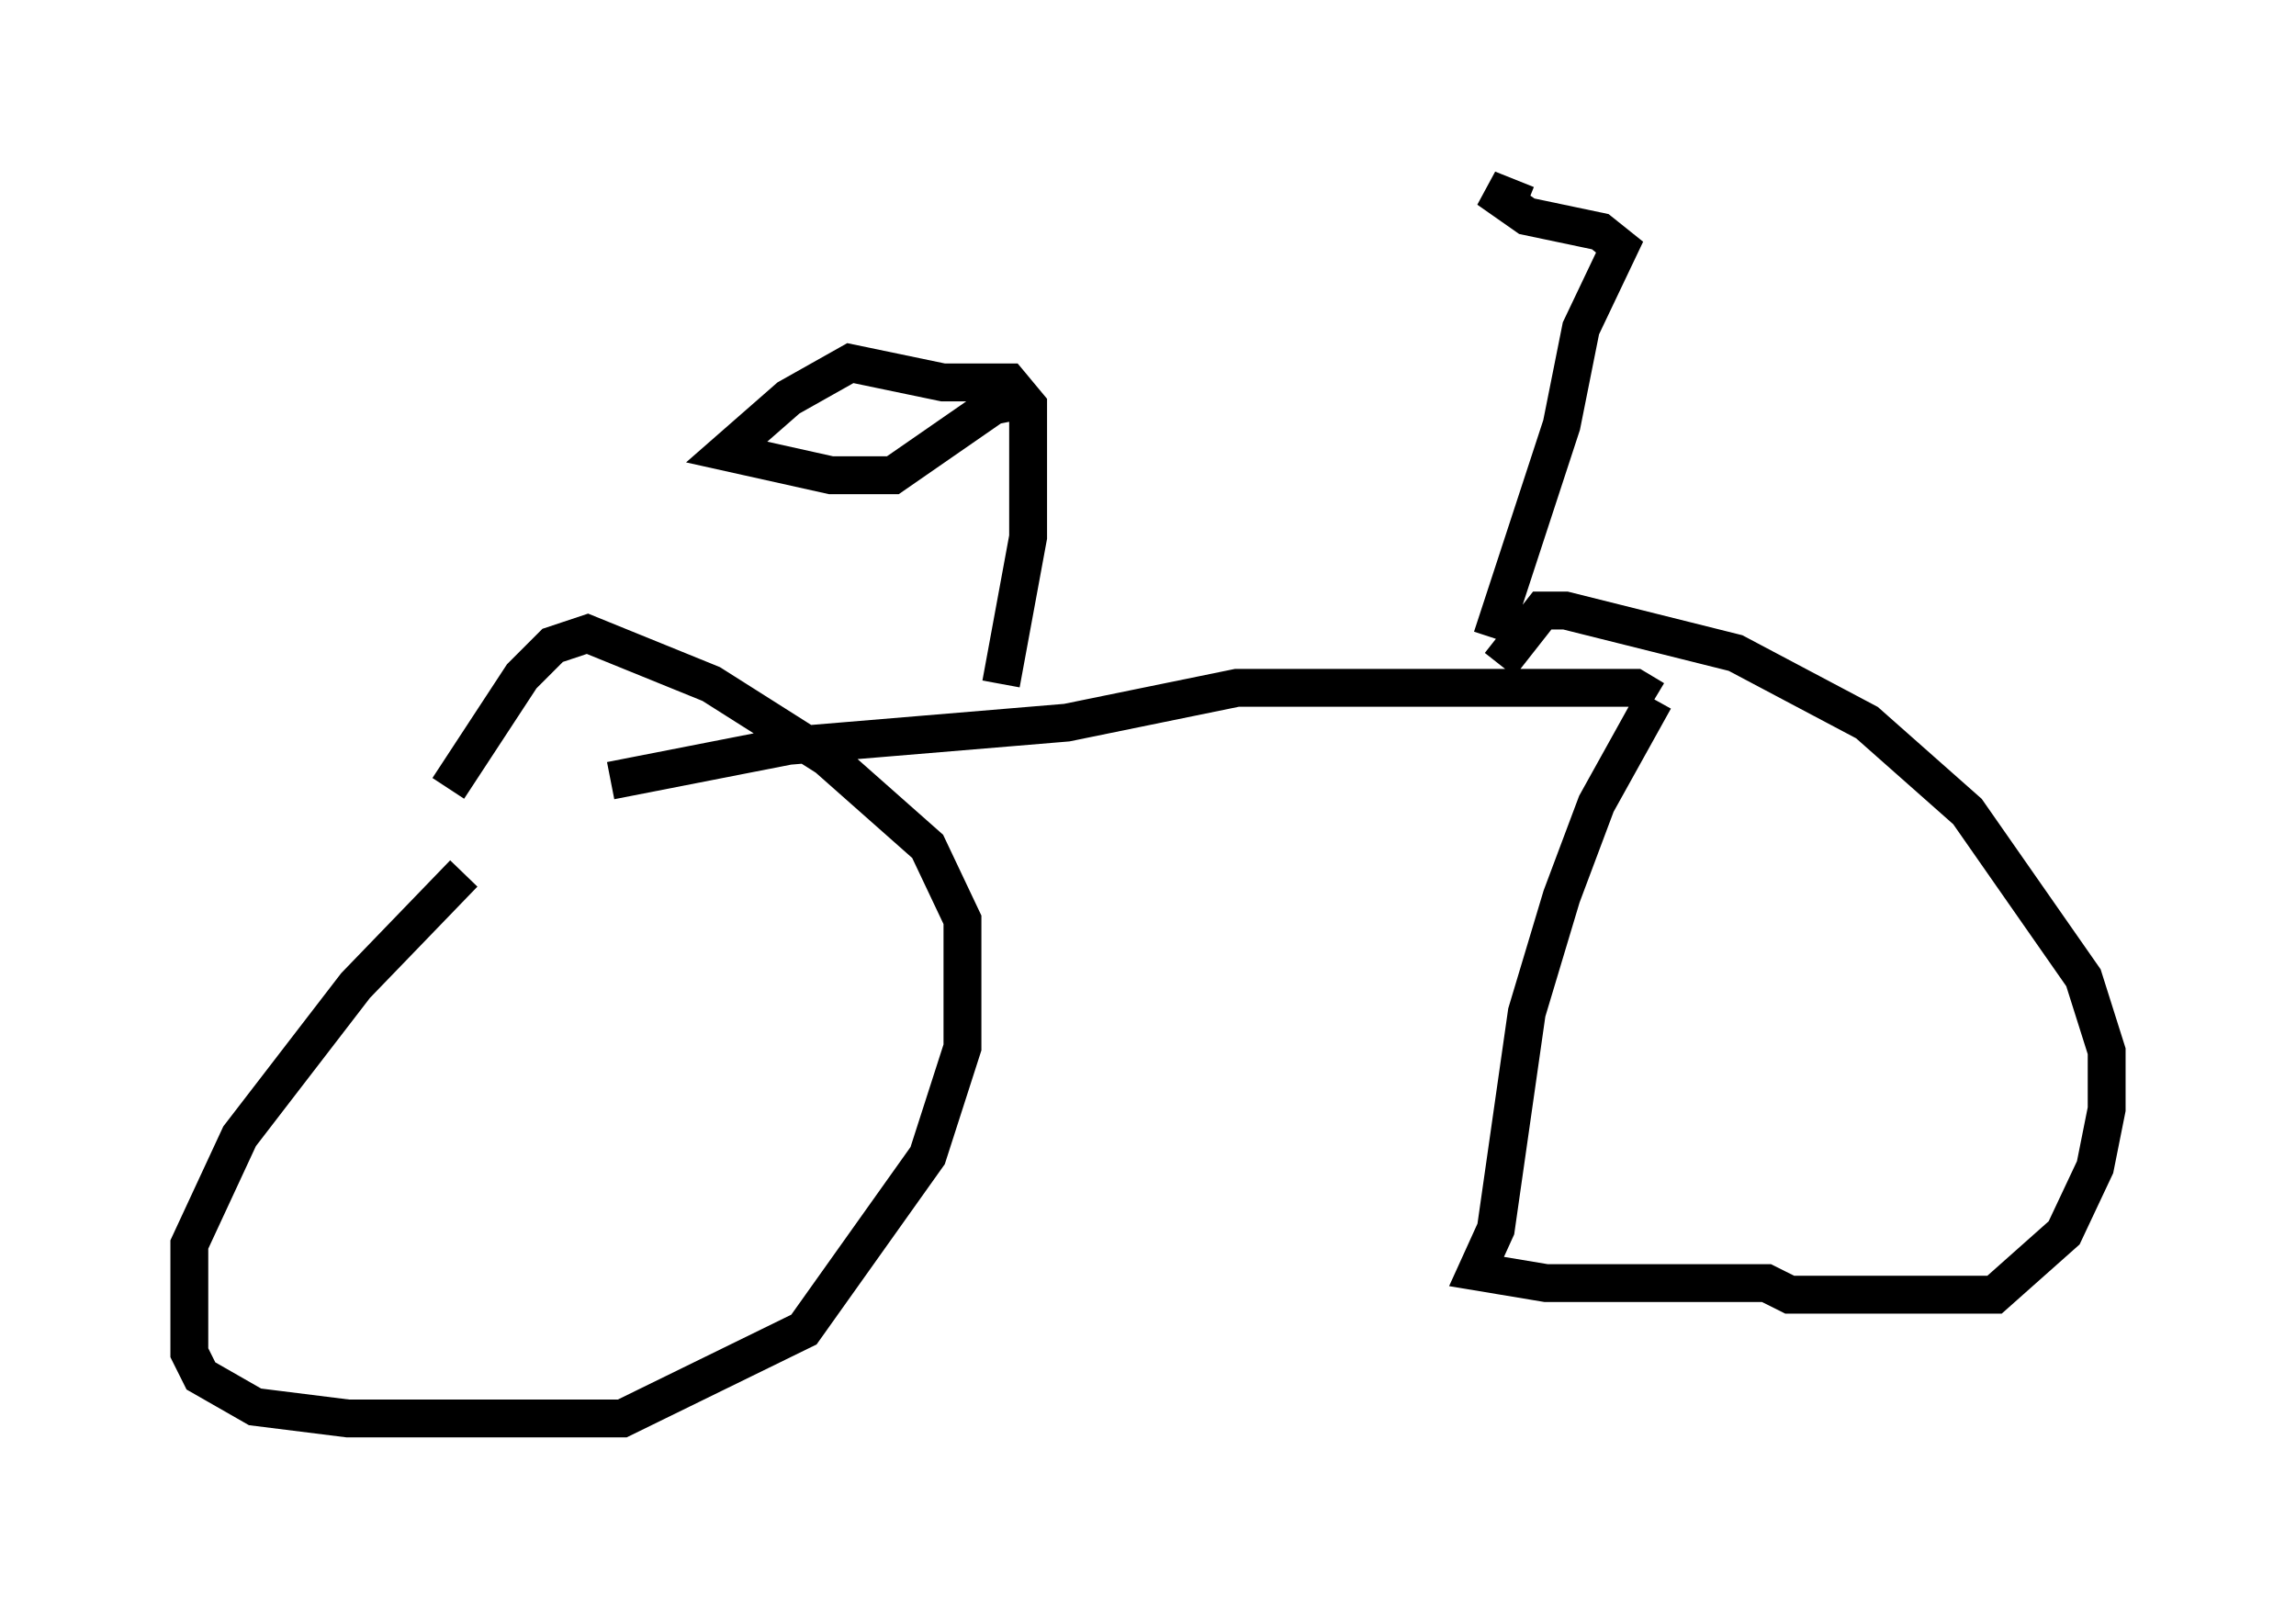 <?xml version="1.0" encoding="utf-8" ?>
<svg baseProfile="full" height="42.463" version="1.1" width="60.634" xmlns="http://www.w3.org/2000/svg" xmlns:ev="http://www.w3.org/2001/xml-events" xmlns:xlink="http://www.w3.org/1999/xlink"><defs /><rect fill="white" height="42.463" width="60.634" x="0" y="0" /><path d="M12.861, 22.865 m-0.613, 0.204 l-2.858, 2.96 -3.063, 3.981 l-1.327, 2.858 0.0, 2.858 l0.306, 0.613 1.429, 0.817 l2.45, 0.306 7.248, 0.0 l4.798, -2.348 3.267, -4.594 l0.919, -2.858 0.0, -3.369 l-0.919, -1.94 -2.654, -2.348 l-3.063, -1.94 -3.267, -1.327 l-0.919, 0.306 -0.817, 0.817 l-1.94, 2.96 m4.288, -0.204 l4.696, -0.919 7.35, -0.613 l4.492, -0.919 10.515, 0.0 l0.51, 0.306 m0.0, 0.0 l-1.531, 2.756 -0.919, 2.45 l-0.919, 3.063 -0.817, 5.717 l-0.51, 1.123 1.838, 0.306 l5.819, 0.0 0.613, 0.306 l5.41, 0.0 1.838, -1.633 l0.817, -1.735 0.306, -1.531 l0.0, -1.531 -0.613, -1.94 l-3.063, -4.39 -2.654, -2.348 l-3.471, -1.838 -4.492, -1.123 l-0.613, 0.0 -1.123, 1.429 m-13.169, 0.51 l0.715, -3.879 0.0, -3.471 l-0.51, -0.613 -1.735, 0.0 l-2.45, -0.51 -1.633, 0.919 l-1.633, 1.429 2.756, 0.613 l1.633, 0.0 2.654, -1.838 l1.021, -0.204 m12.148, 6.329 l1.838, -5.615 0.51, -2.552 l1.021, -2.144 -0.51, -0.408 l-1.94, -0.408 -1.021, -0.715 l1.021, 0.408 " fill="none" stroke="black" stroke-width="1" /></svg>